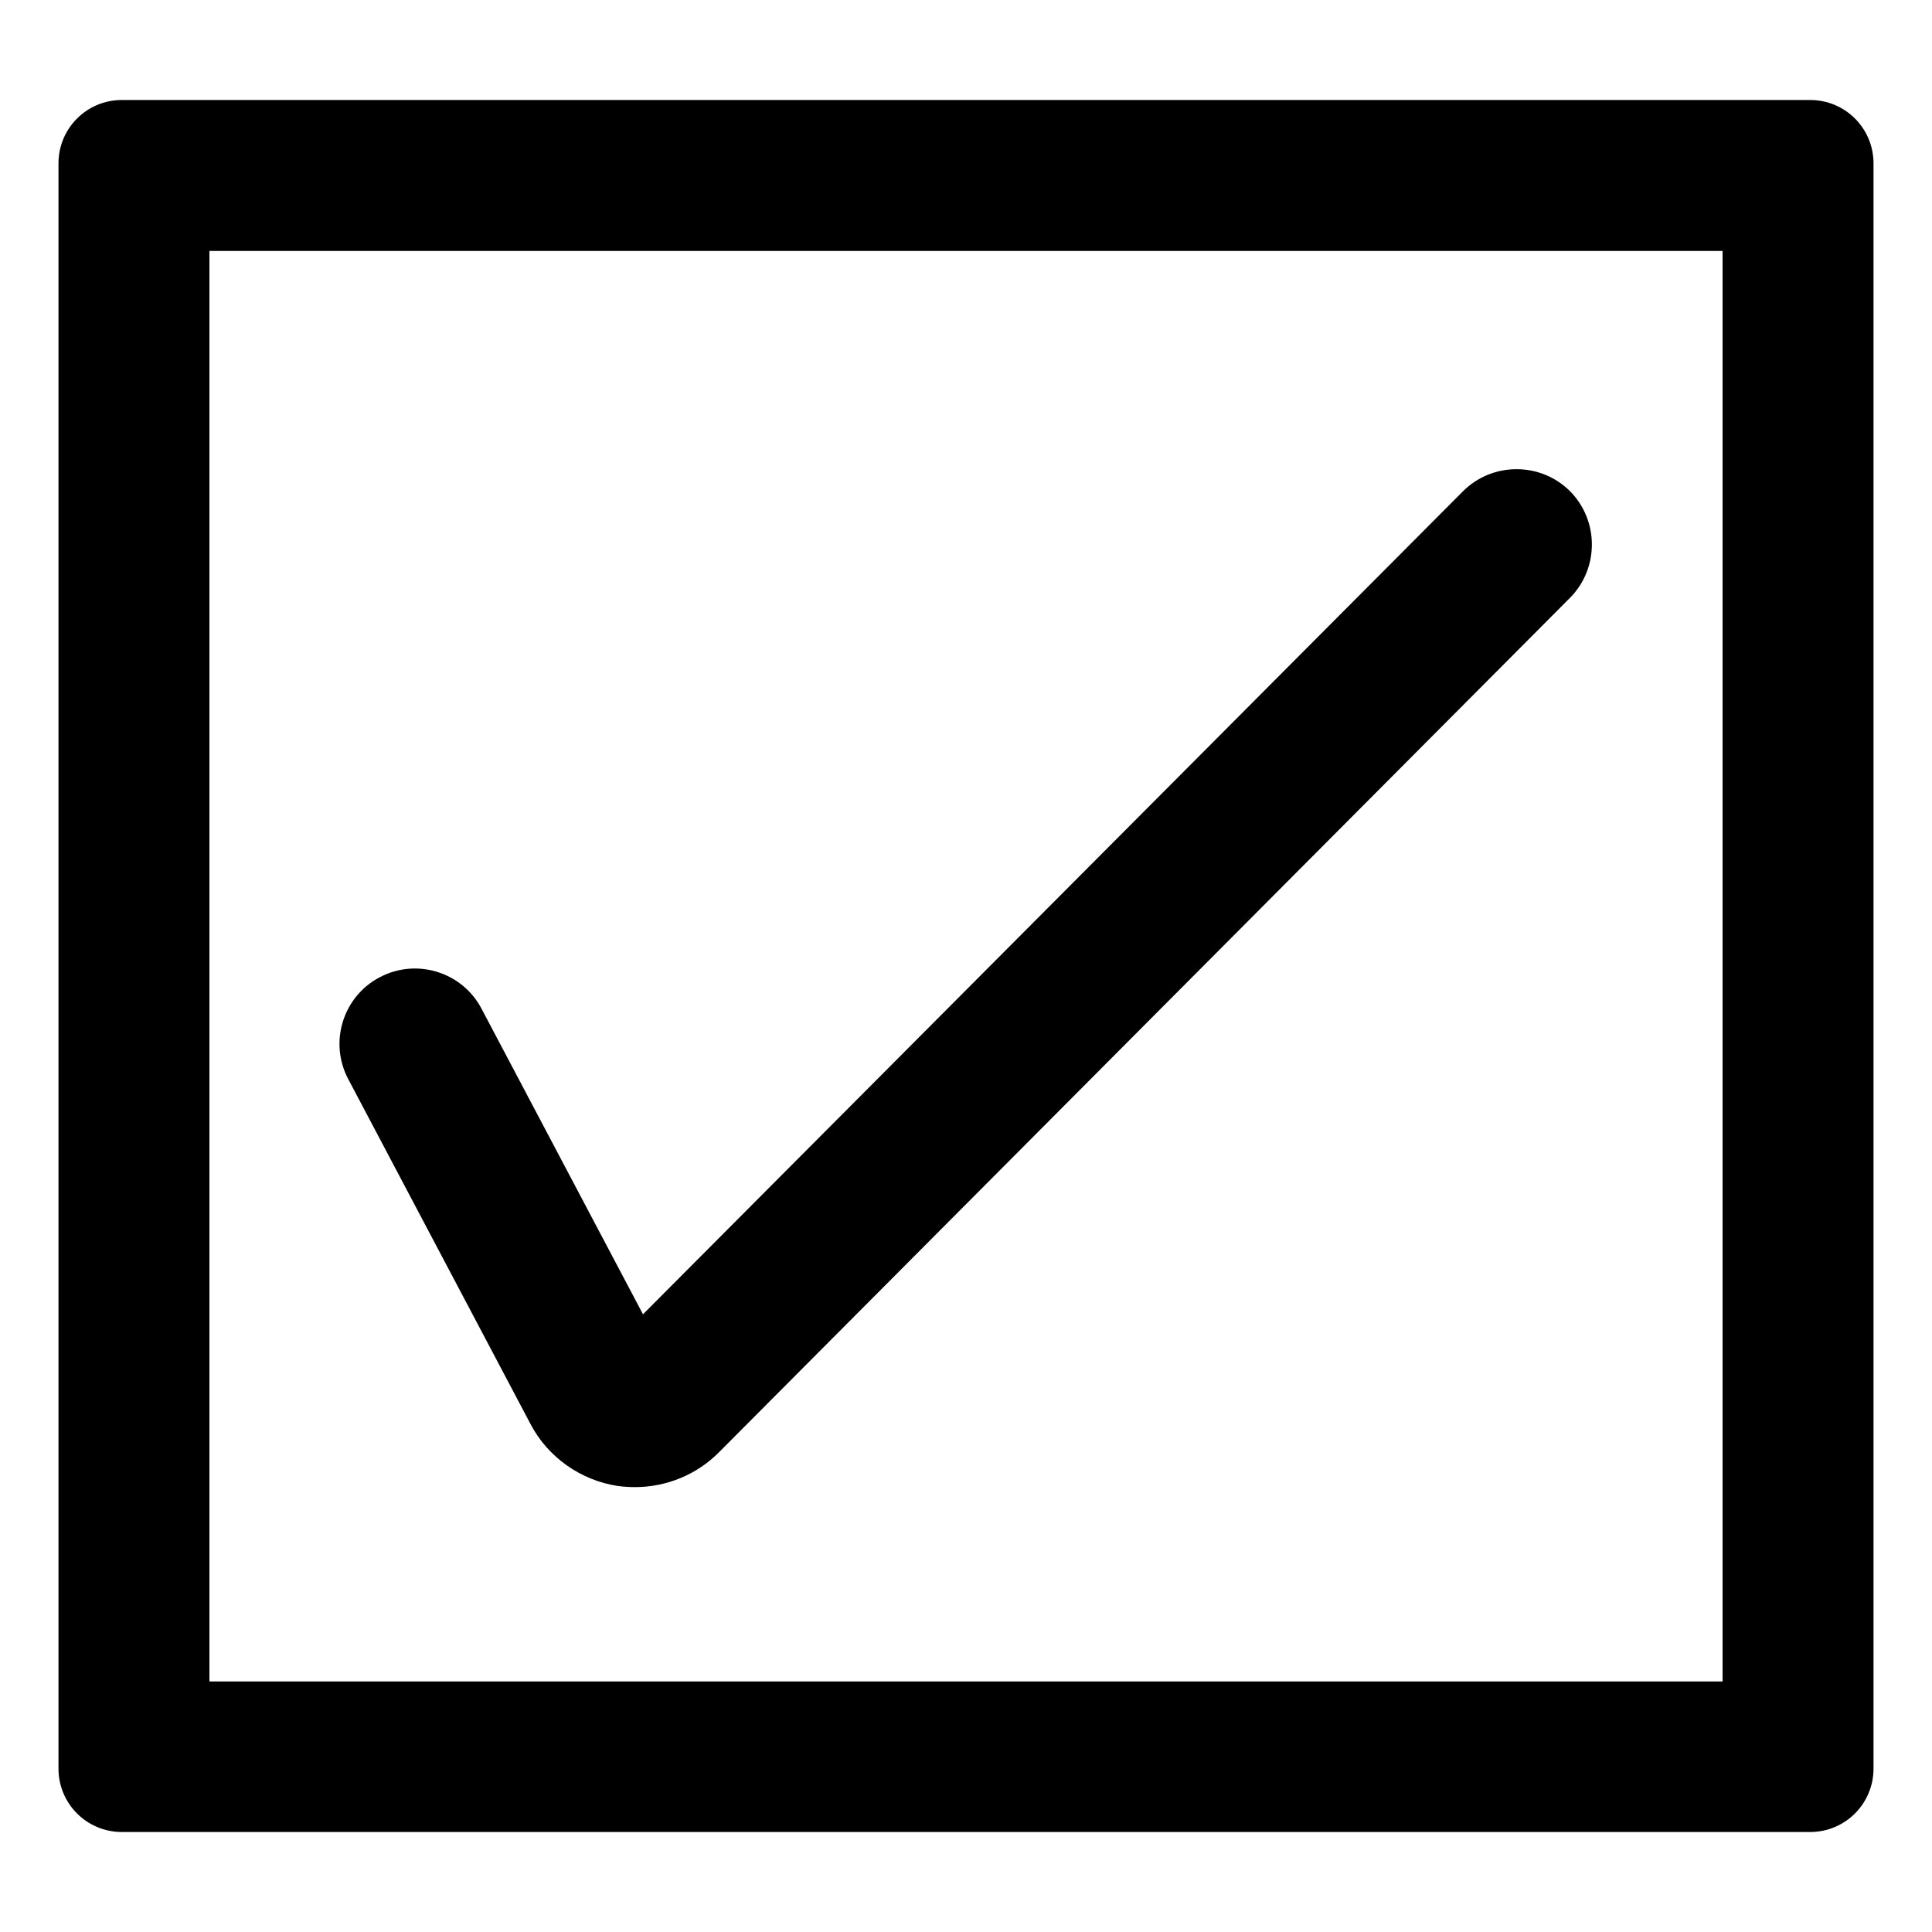 <?xml version="1.0" encoding="utf-8"?>
<!-- Generator: Adobe Illustrator 21.0.2, SVG Export Plug-In . SVG Version: 6.00 Build 0)  -->
<svg version="1.1" id="Layer_1" xmlns="http://www.w3.org/2000/svg" xmlns:xlink="http://www.w3.org/1999/xlink" x="0px" y="0px"
	 viewBox="0 0 512 512" style="enable-background:new 0 0 512 512;" xml:space="preserve">
<style type="text/css">
	.st0{display:none;}
</style>
<path d="M456.5,66.5v379.1h-401V66.5H456.5 M479.7,26.5H32.3c-9.3,0-16.8,7.5-16.8,16.8v425.4c0,9.3,7.5,16.8,16.8,16.8h447.4
	c9.3,0,16.8-7.5,16.8-16.8V43.3C496.5,34,489,26.5,479.7,26.5L479.7,26.5z"/>
<path class="st0" d="M386,406H126c-11,0-20-9-20-20V126c0-11,9-20,20-20h260c11,0,20,9,20,20v260C406,397,397,406,386,406z"/>
<g>
	<path d="M168.3,394.1c-1.5,0-3.1-0.1-4.6-0.3c-9.8-1.5-18.5-7.6-23.1-16.4L92.3,286c-5.2-9.8-1.4-21.9,8.3-27
		c9.8-5.2,21.9-1.4,27,8.3l42.8,81l217.3-218.1c7.8-7.8,20.5-7.8,28.3-0.1c7.8,7.8,7.8,20.5,0.1,28.3L190.6,384.8
		C184.7,390.8,176.6,394.1,168.3,394.1z"/>
</g>
</svg>
